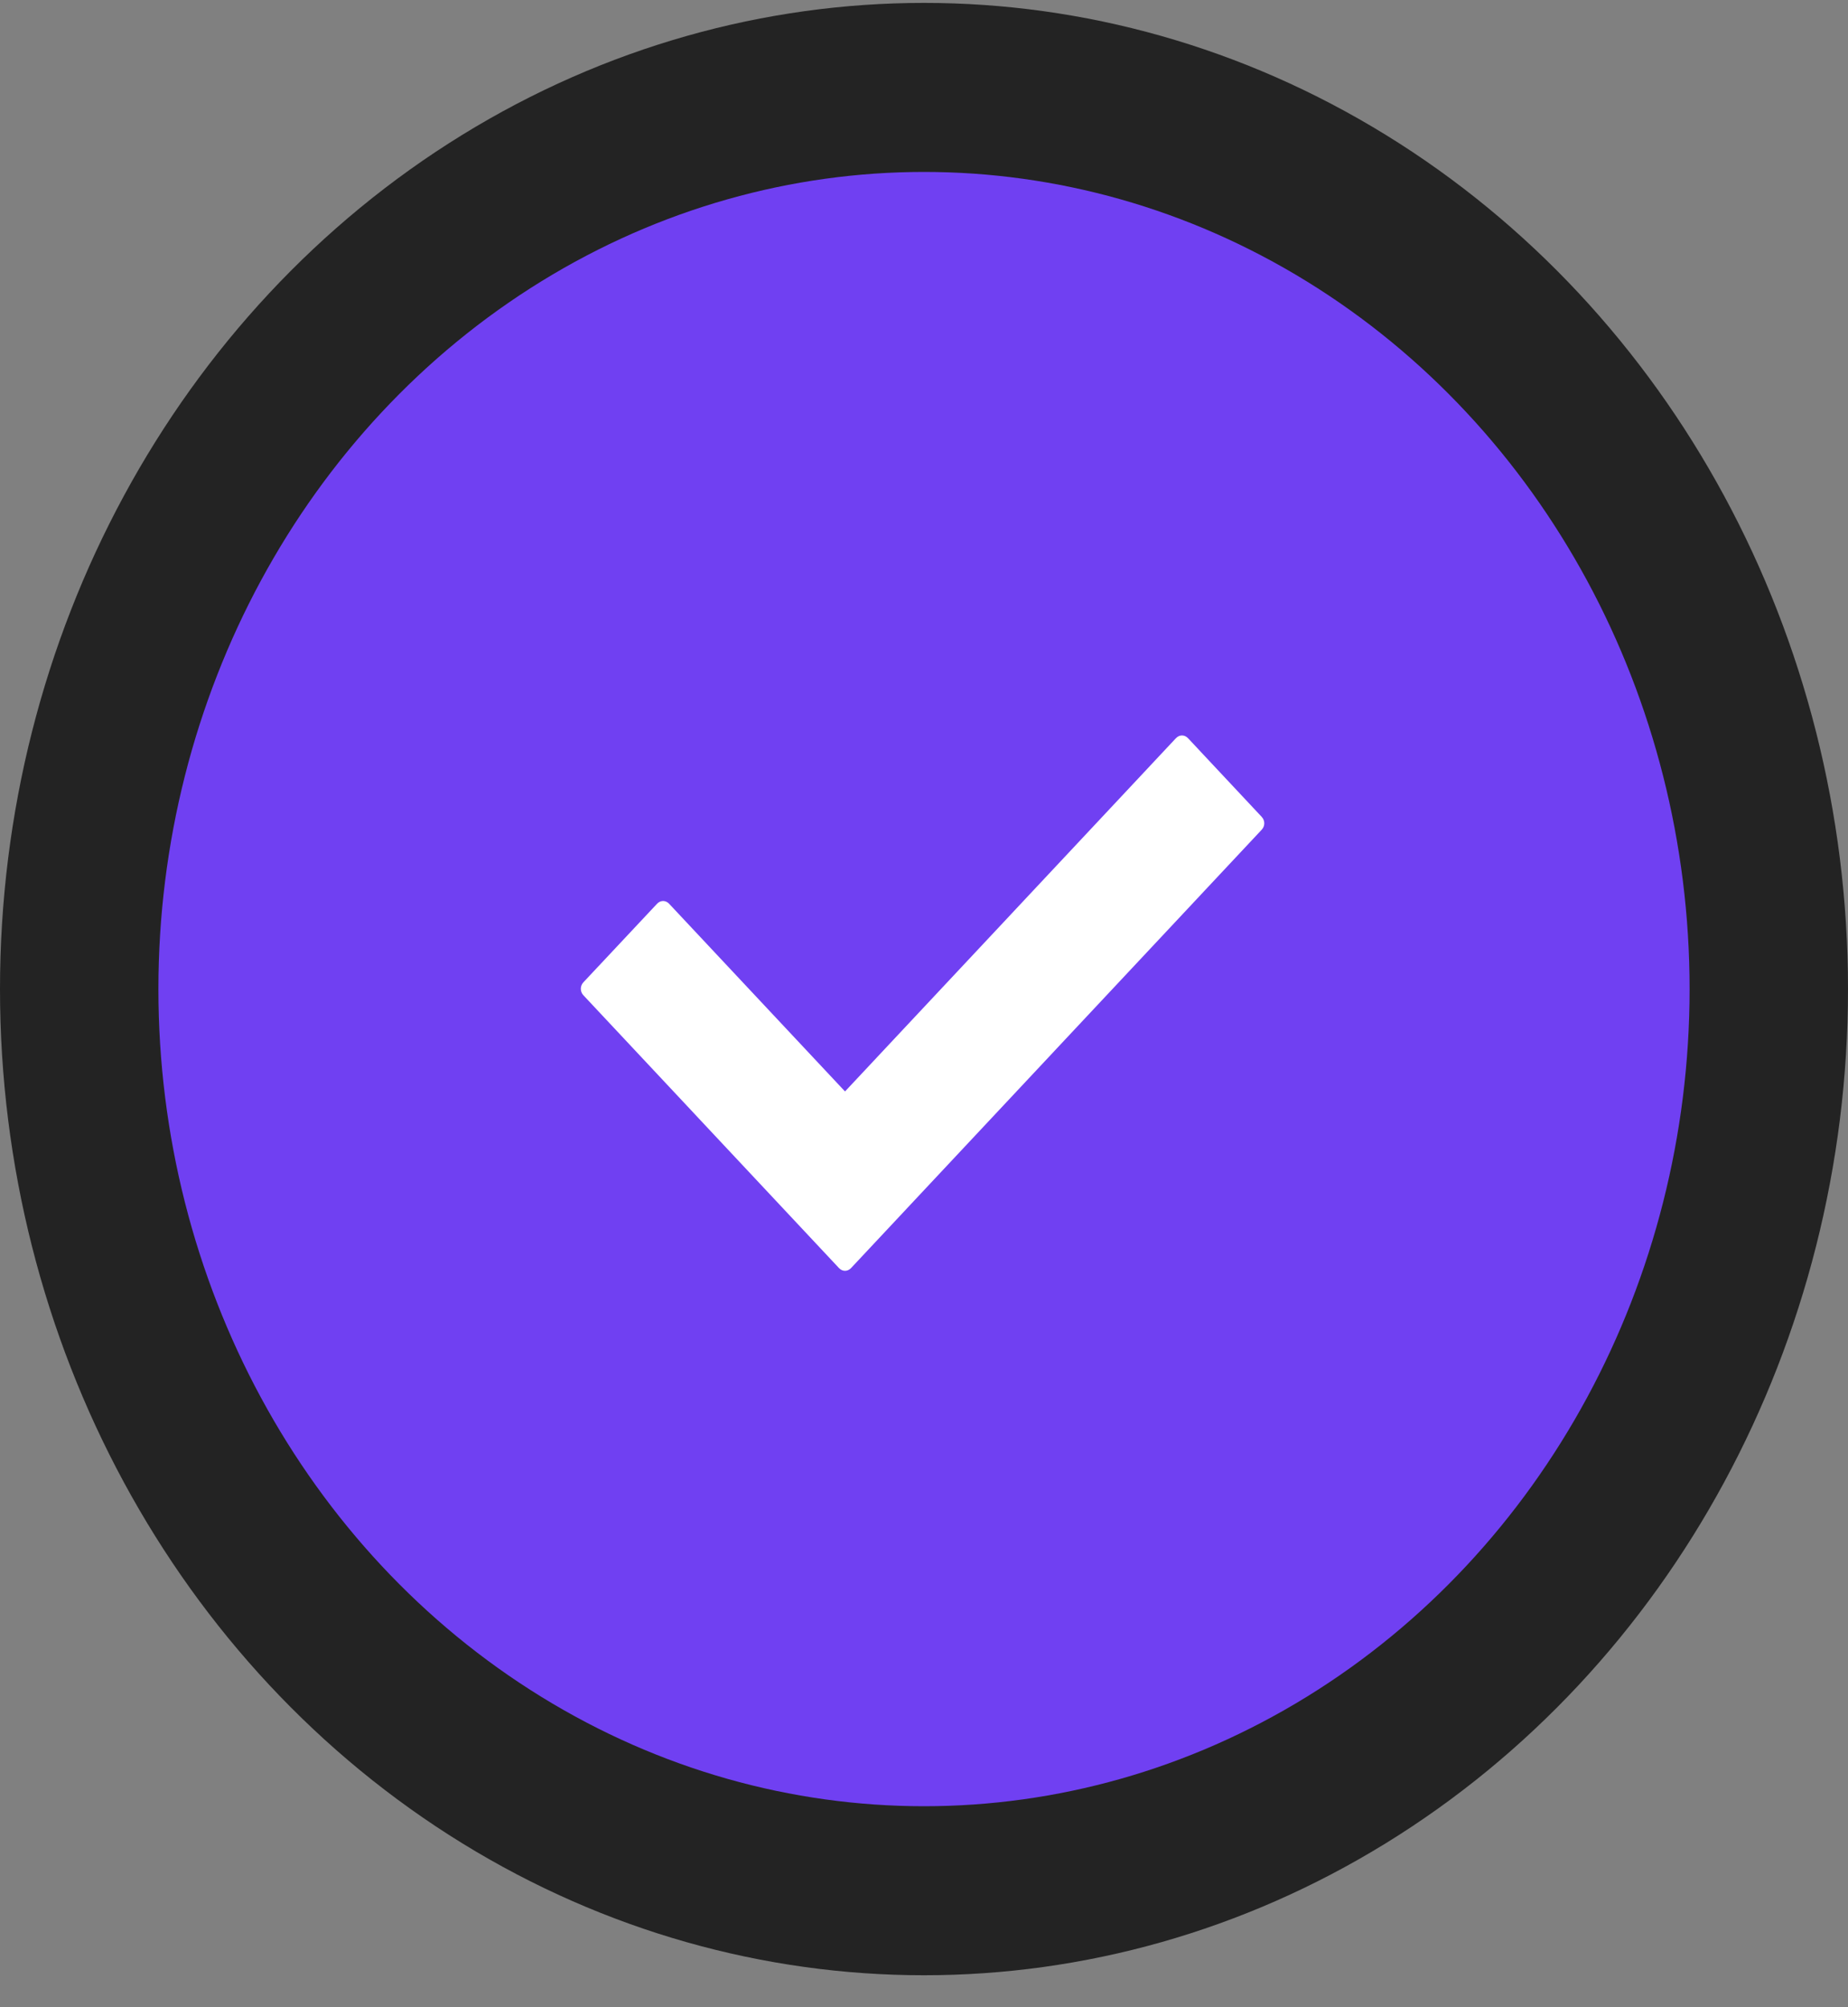 <svg width="35" height="38" viewBox="0 0 35 38" fill="none" xmlns="http://www.w3.org/2000/svg">
<rect x="0" y="0" width="35" height="38" fill="#808080" stroke="none"/>
<ellipse cx="17.5" cy="18.725" rx="17.5" ry="18.67" fill="#232323"/>
<ellipse cx="17.5" cy="18.725" rx="14.5" ry="15.47" fill="#7040F2"/>
<path d="M15.889 24.006L11.049 18.842C10.984 18.772 10.984 18.667 11.049 18.597L12.444 17.11C12.509 17.04 12.608 17.04 12.673 17.11L16.004 20.663L22.271 13.976C22.337 13.906 22.435 13.906 22.501 13.976L23.895 15.464C23.961 15.534 23.961 15.639 23.895 15.709L16.119 24.006C16.053 24.076 15.955 24.076 15.889 24.006Z" fill="white"/>
</svg>
